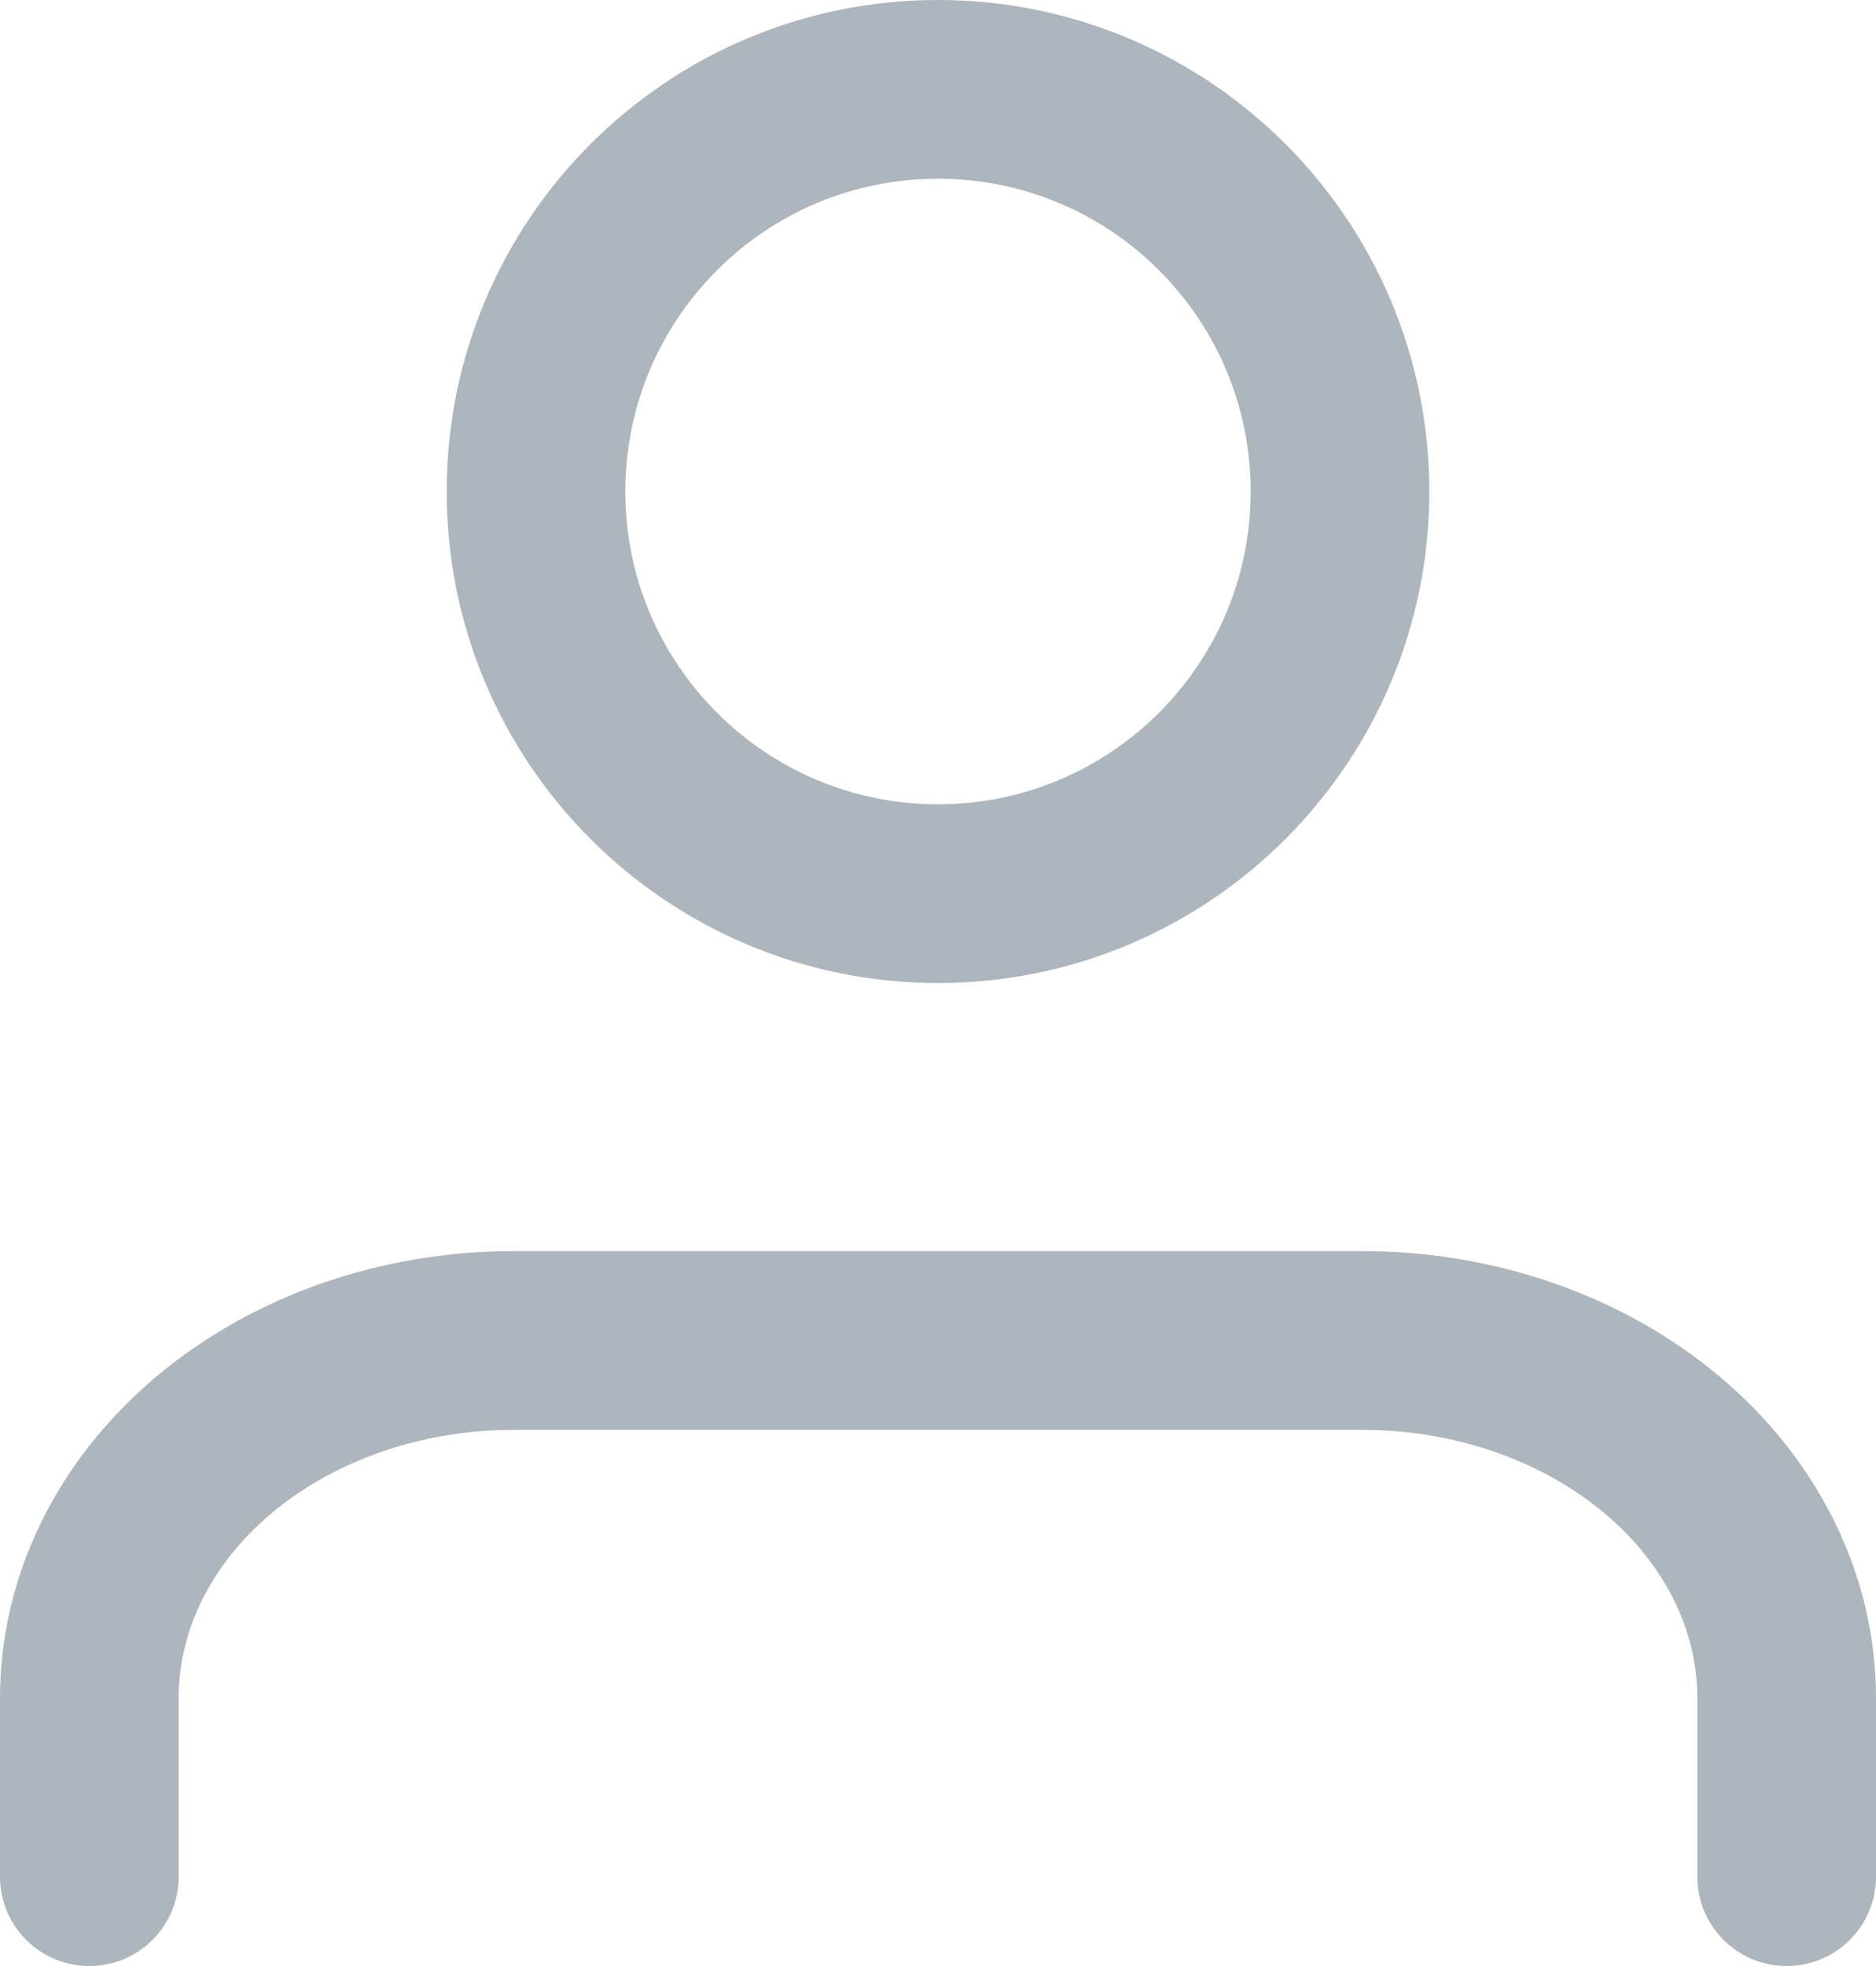 <svg width="21" height="22" viewBox="0 0 21 22" fill="none" xmlns="http://www.w3.org/2000/svg">
<path d="M20 21V19C20 17.939 19.5 16.922 18.609 16.172C17.718 15.421 16.51 15 15.25 15H5.75C4.49 15 3.282 15.421 2.391 16.172C1.5 16.922 1 17.939 1 19V21" stroke="#ADB5BD" stroke-width="2" stroke-linecap="round" stroke-linejoin="round"/>
<path d="M10.5 10C12.985 10 15 7.985 15 5.5C15 3.015 12.985 1 10.5 1C8.015 1 6 3.015 6 5.5C6 7.985 8.015 10 10.5 10Z" stroke="#ADB5BD" stroke-width="2" stroke-linecap="round" stroke-linejoin="round"/>
</svg>
